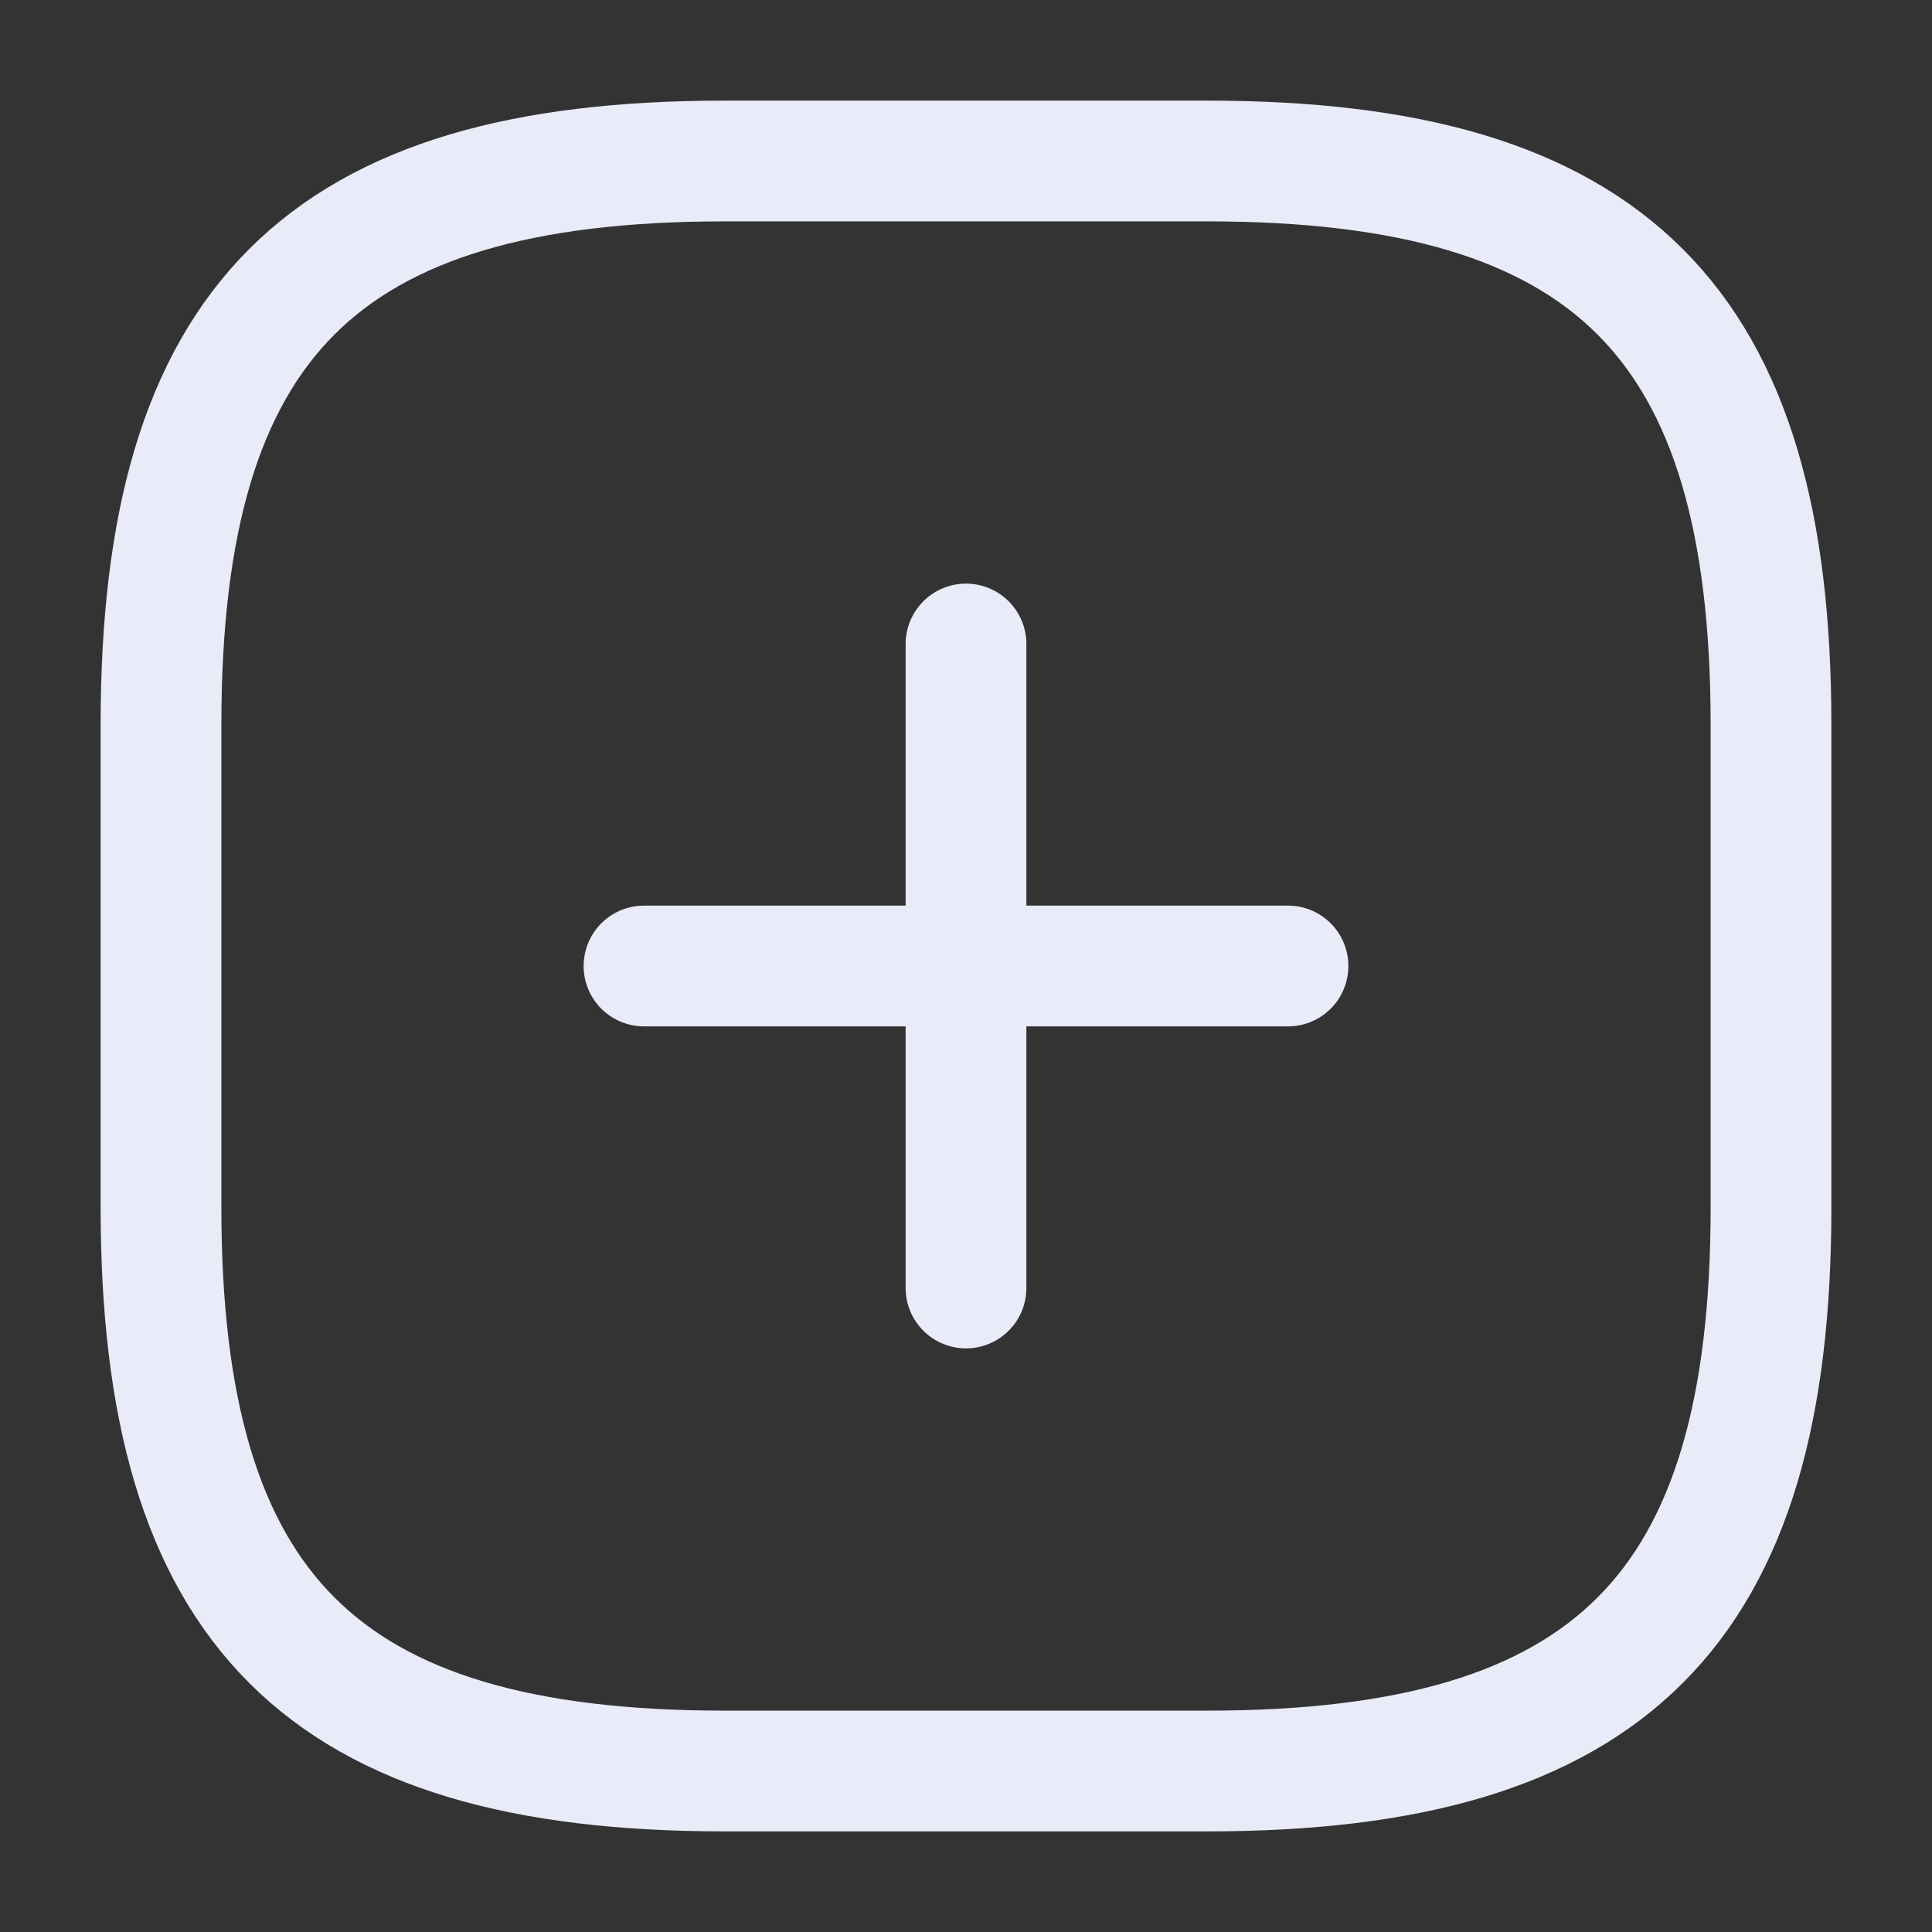 <svg width="24" height="24" viewBox="0 0 24 24" fill="none" xmlns="http://www.w3.org/2000/svg">
<rect x="0" y="0" width="24" height="24" fill="#333333" stroke="none"/>
<path d="M8 12H16" stroke="#E9EBF8" stroke-width="1.5" stroke-linecap="round" stroke-linejoin="round"/>
<path d="M12 16V8" stroke="#E9EBF8" stroke-width="1.5" stroke-linecap="round" stroke-linejoin="round"/>
<path d="M9 22H15C20 22 22 20 22 15V9C22 4 20 2 15 2H9C4 2 2 4 2 9V15C2 20 4 22 9 22Z" stroke="#E9EBF8" stroke-width="1.5" stroke-linecap="round" stroke-linejoin="round"/>
</svg>
